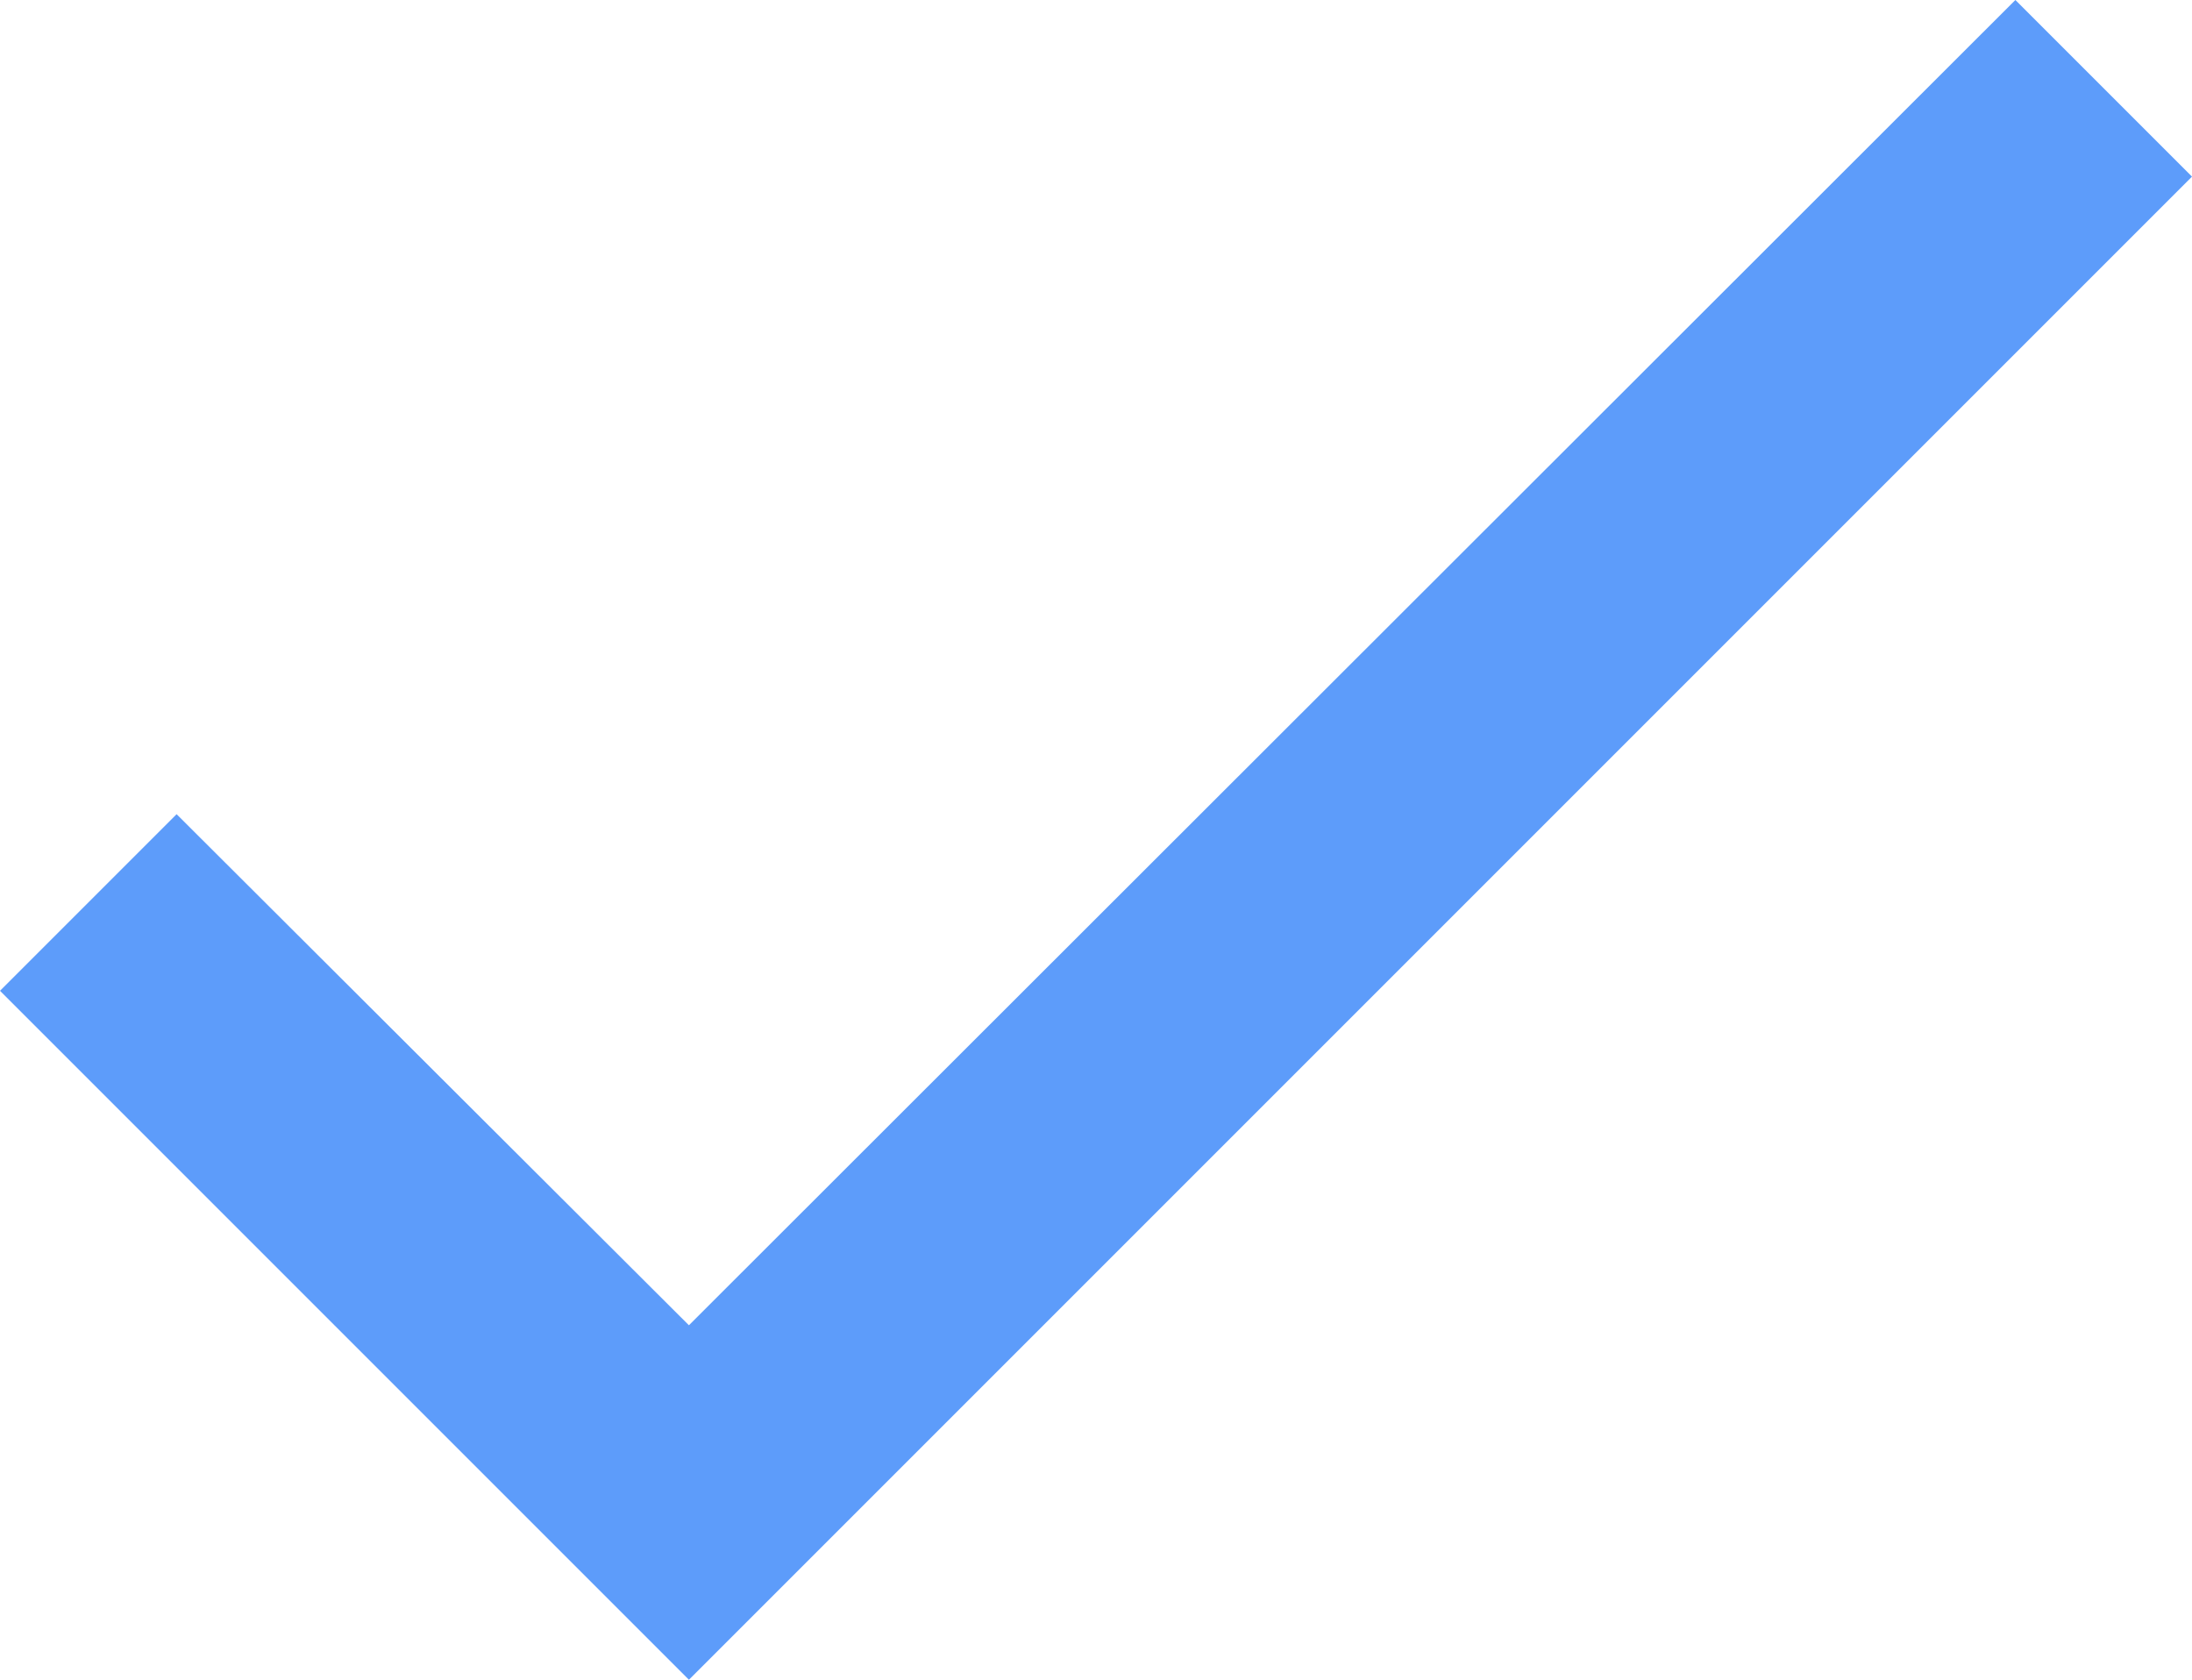<svg xmlns="http://www.w3.org/2000/svg" width="17.5" height="13.41" viewBox="0 0 17.5 13.41"><path d="M21,7,9,19,3.5,13.5l1.41-1.41L9,16.17,19.59,5.59Z" transform="translate(-3.5 -5.59)" fill="#5d9cfa"/></svg>